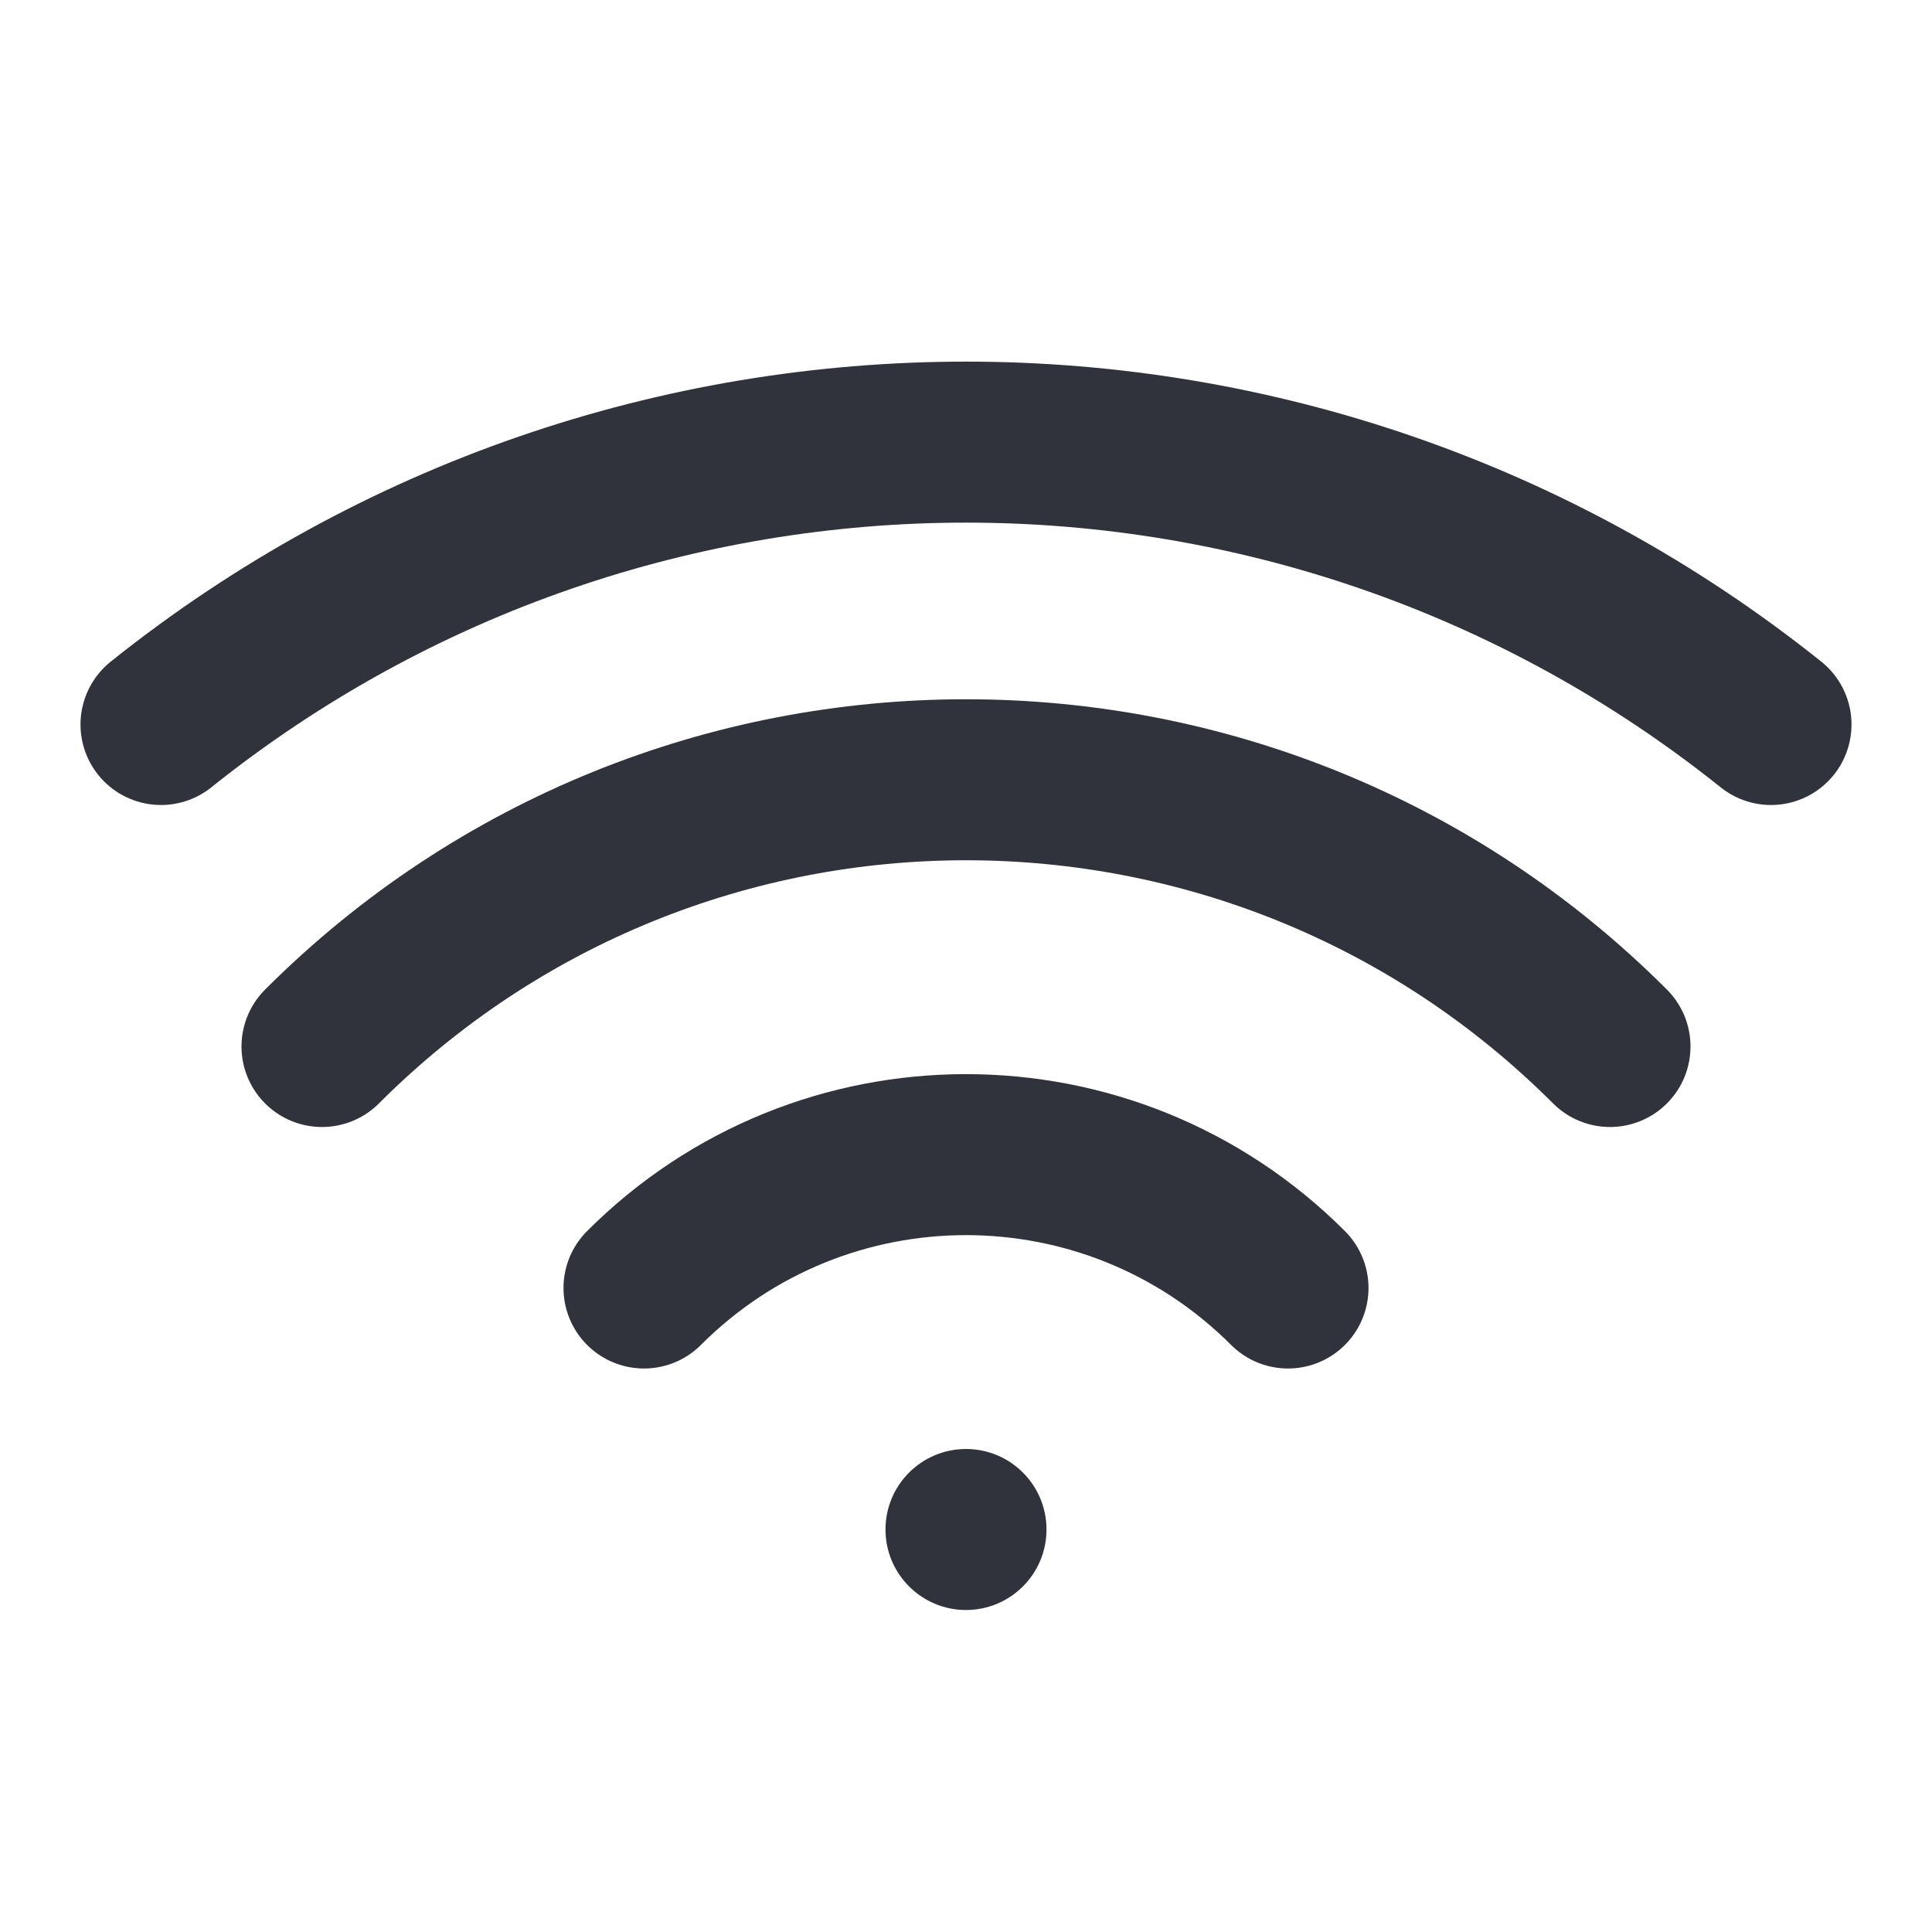 <svg width="24" height="24" viewBox="0 0 24 24" fill="none" xmlns="http://www.w3.org/2000/svg">
<path d="M2 9V9C7.846 4.323 16.154 4.323 22 9V9" stroke="#31333C" stroke-width="2" stroke-linecap="round"/>
<path d="M4 13V13C8.418 8.582 15.582 8.582 20 13V13" stroke="#31333C" stroke-width="2" stroke-linecap="round"/>
<path d="M8 16V16C10.209 13.791 13.791 13.791 16 16V16" stroke="#31333C" stroke-width="2" stroke-linecap="round"/>
<circle cx="12" cy="19" r="1" fill="#31333C"/>
</svg>
